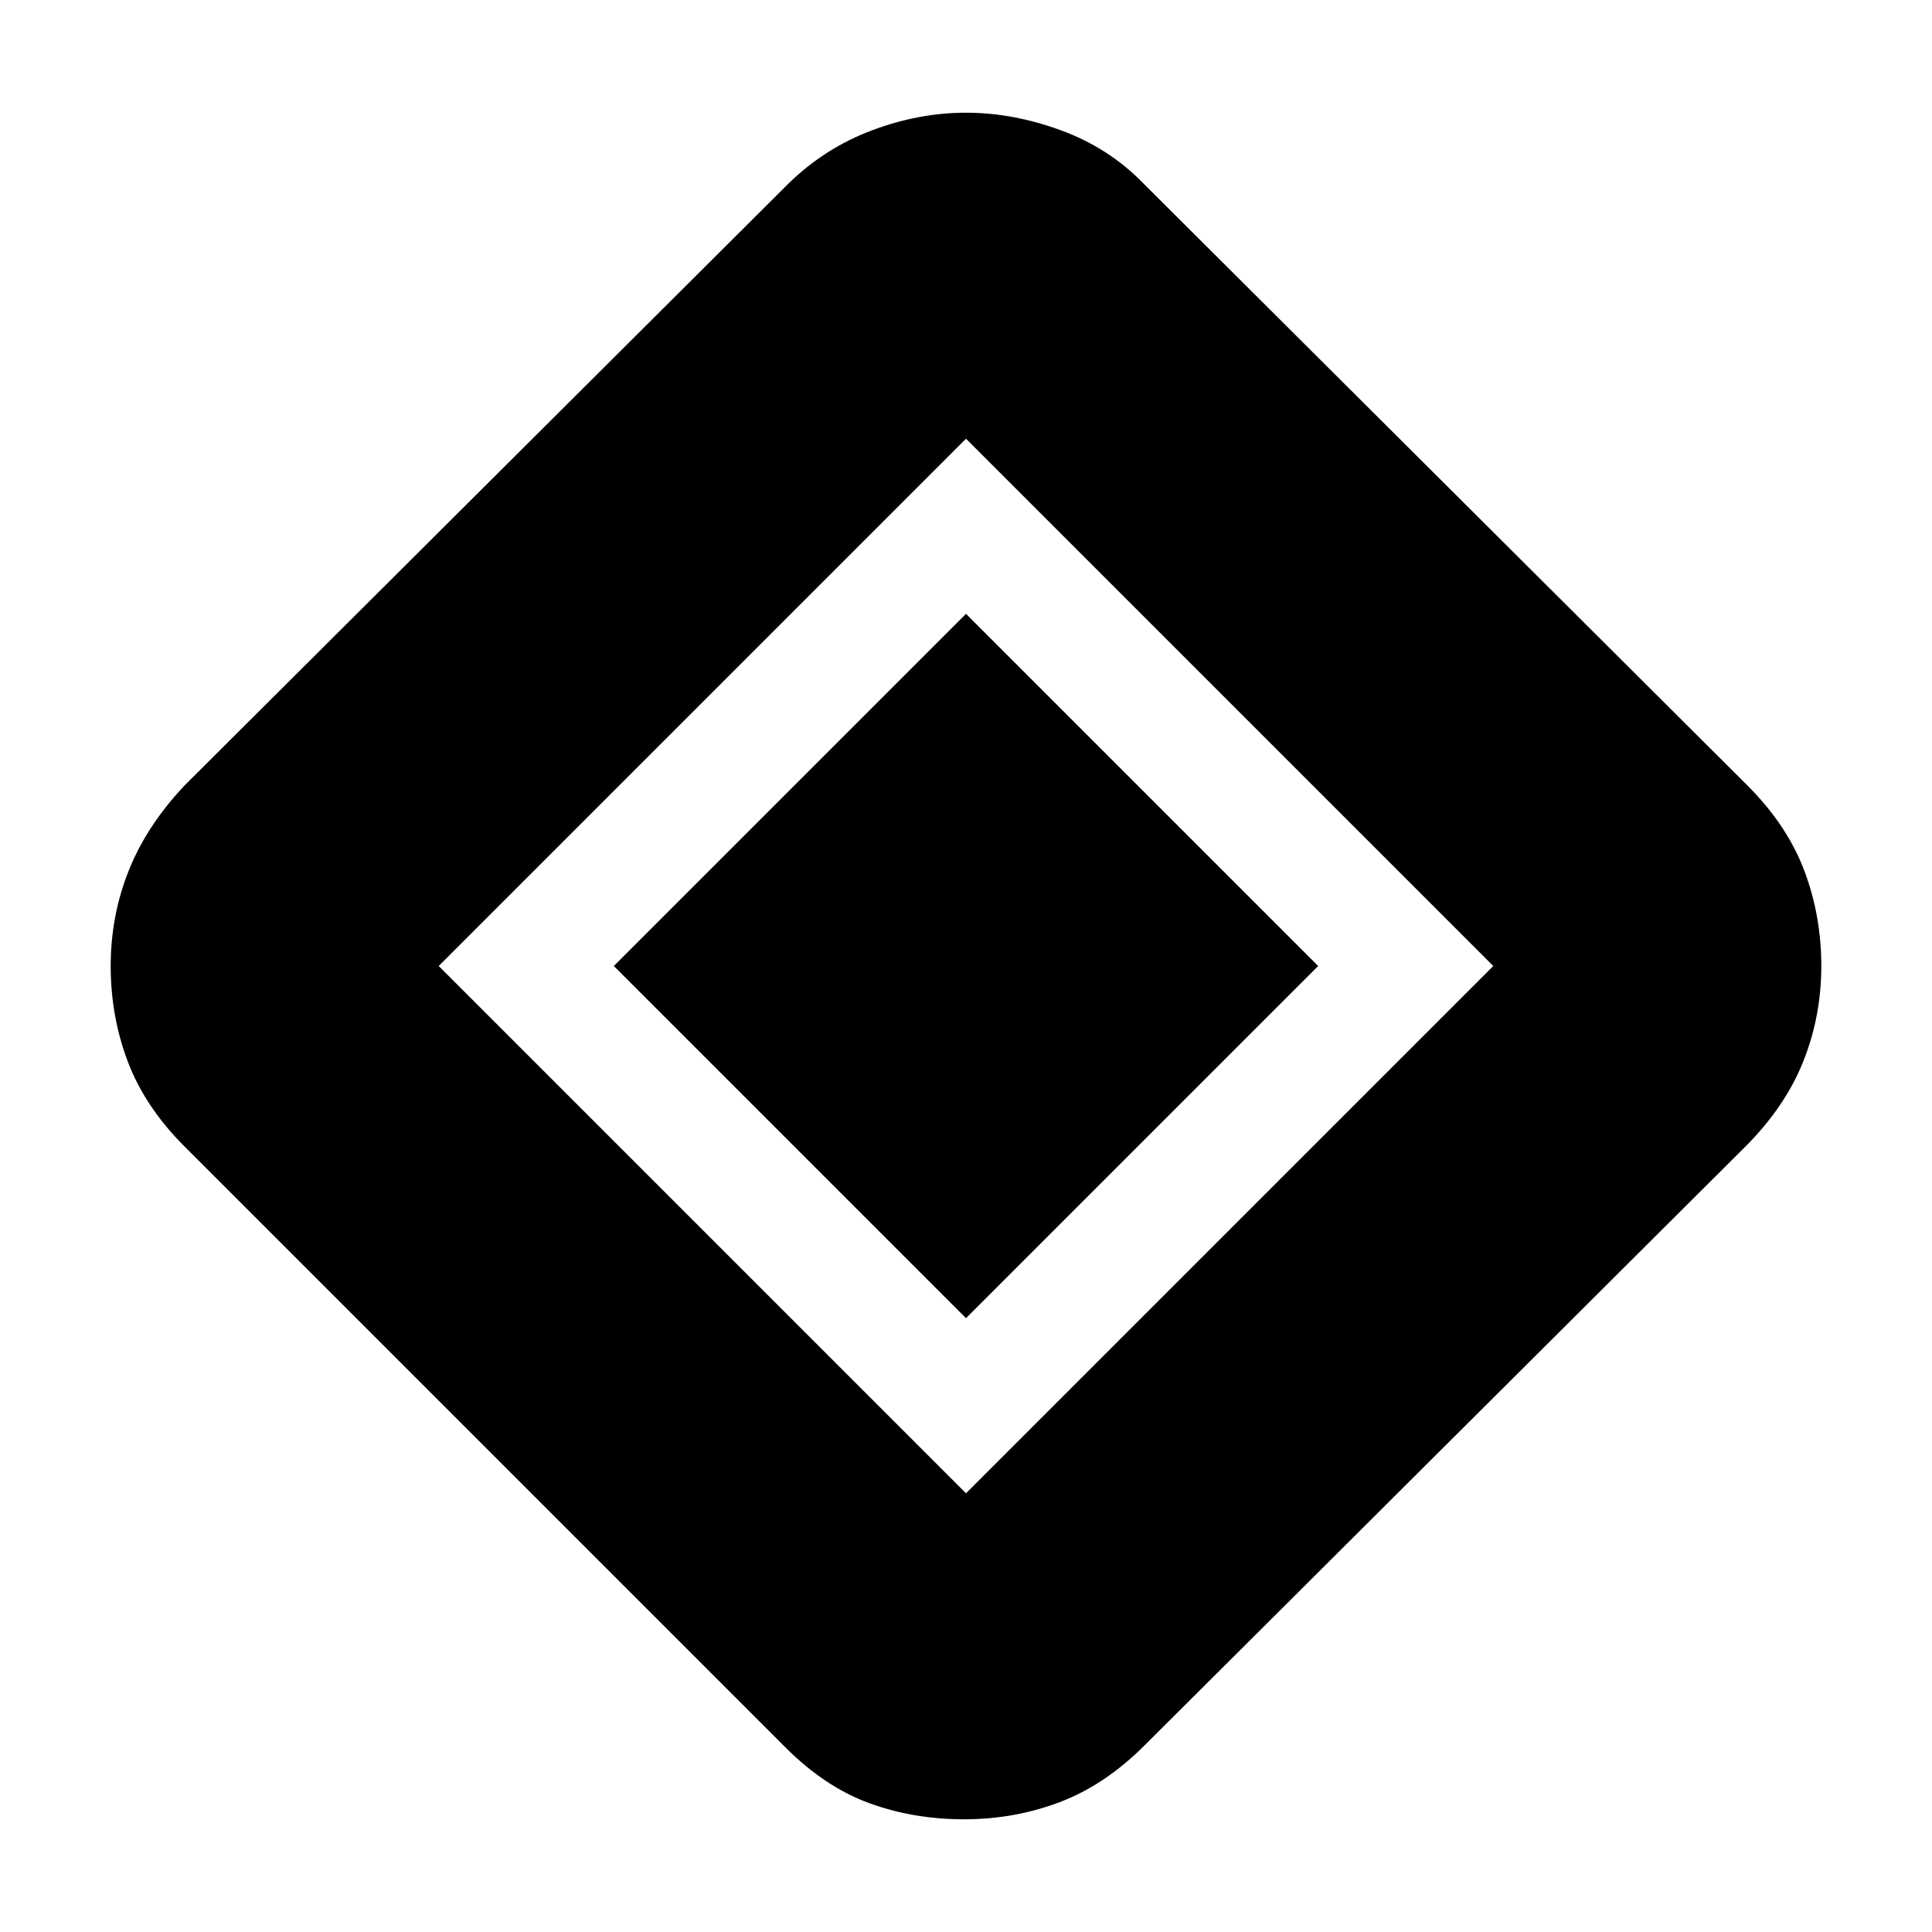 <svg xmlns="http://www.w3.org/2000/svg" height="20" viewBox="0 -960 960 960" width="20"><path d="M480-305 305-480l175-175 175 175-175 175Zm88.77 212.23Q549-73 526.5-64.5 504-56 479-56t-47-8q-22-8-41.77-27.77L91.77-390.23Q72-410 63.5-432.5 55-455 55-480t9-47.5Q73-550 92-570l300-299q18-17.5 41.32-26.25 23.31-8.75 46.66-8.75 23.35 0 47.19 8.75Q551-886.5 568-869l300.2 299.2q19.8 19.8 28.3 42.3Q905-505 905-480t-9 47.5q-9 22.5-28.77 42.27L568.77-92.77ZM480-218l262-262-262-262-262 262 262 262Z"/></svg>